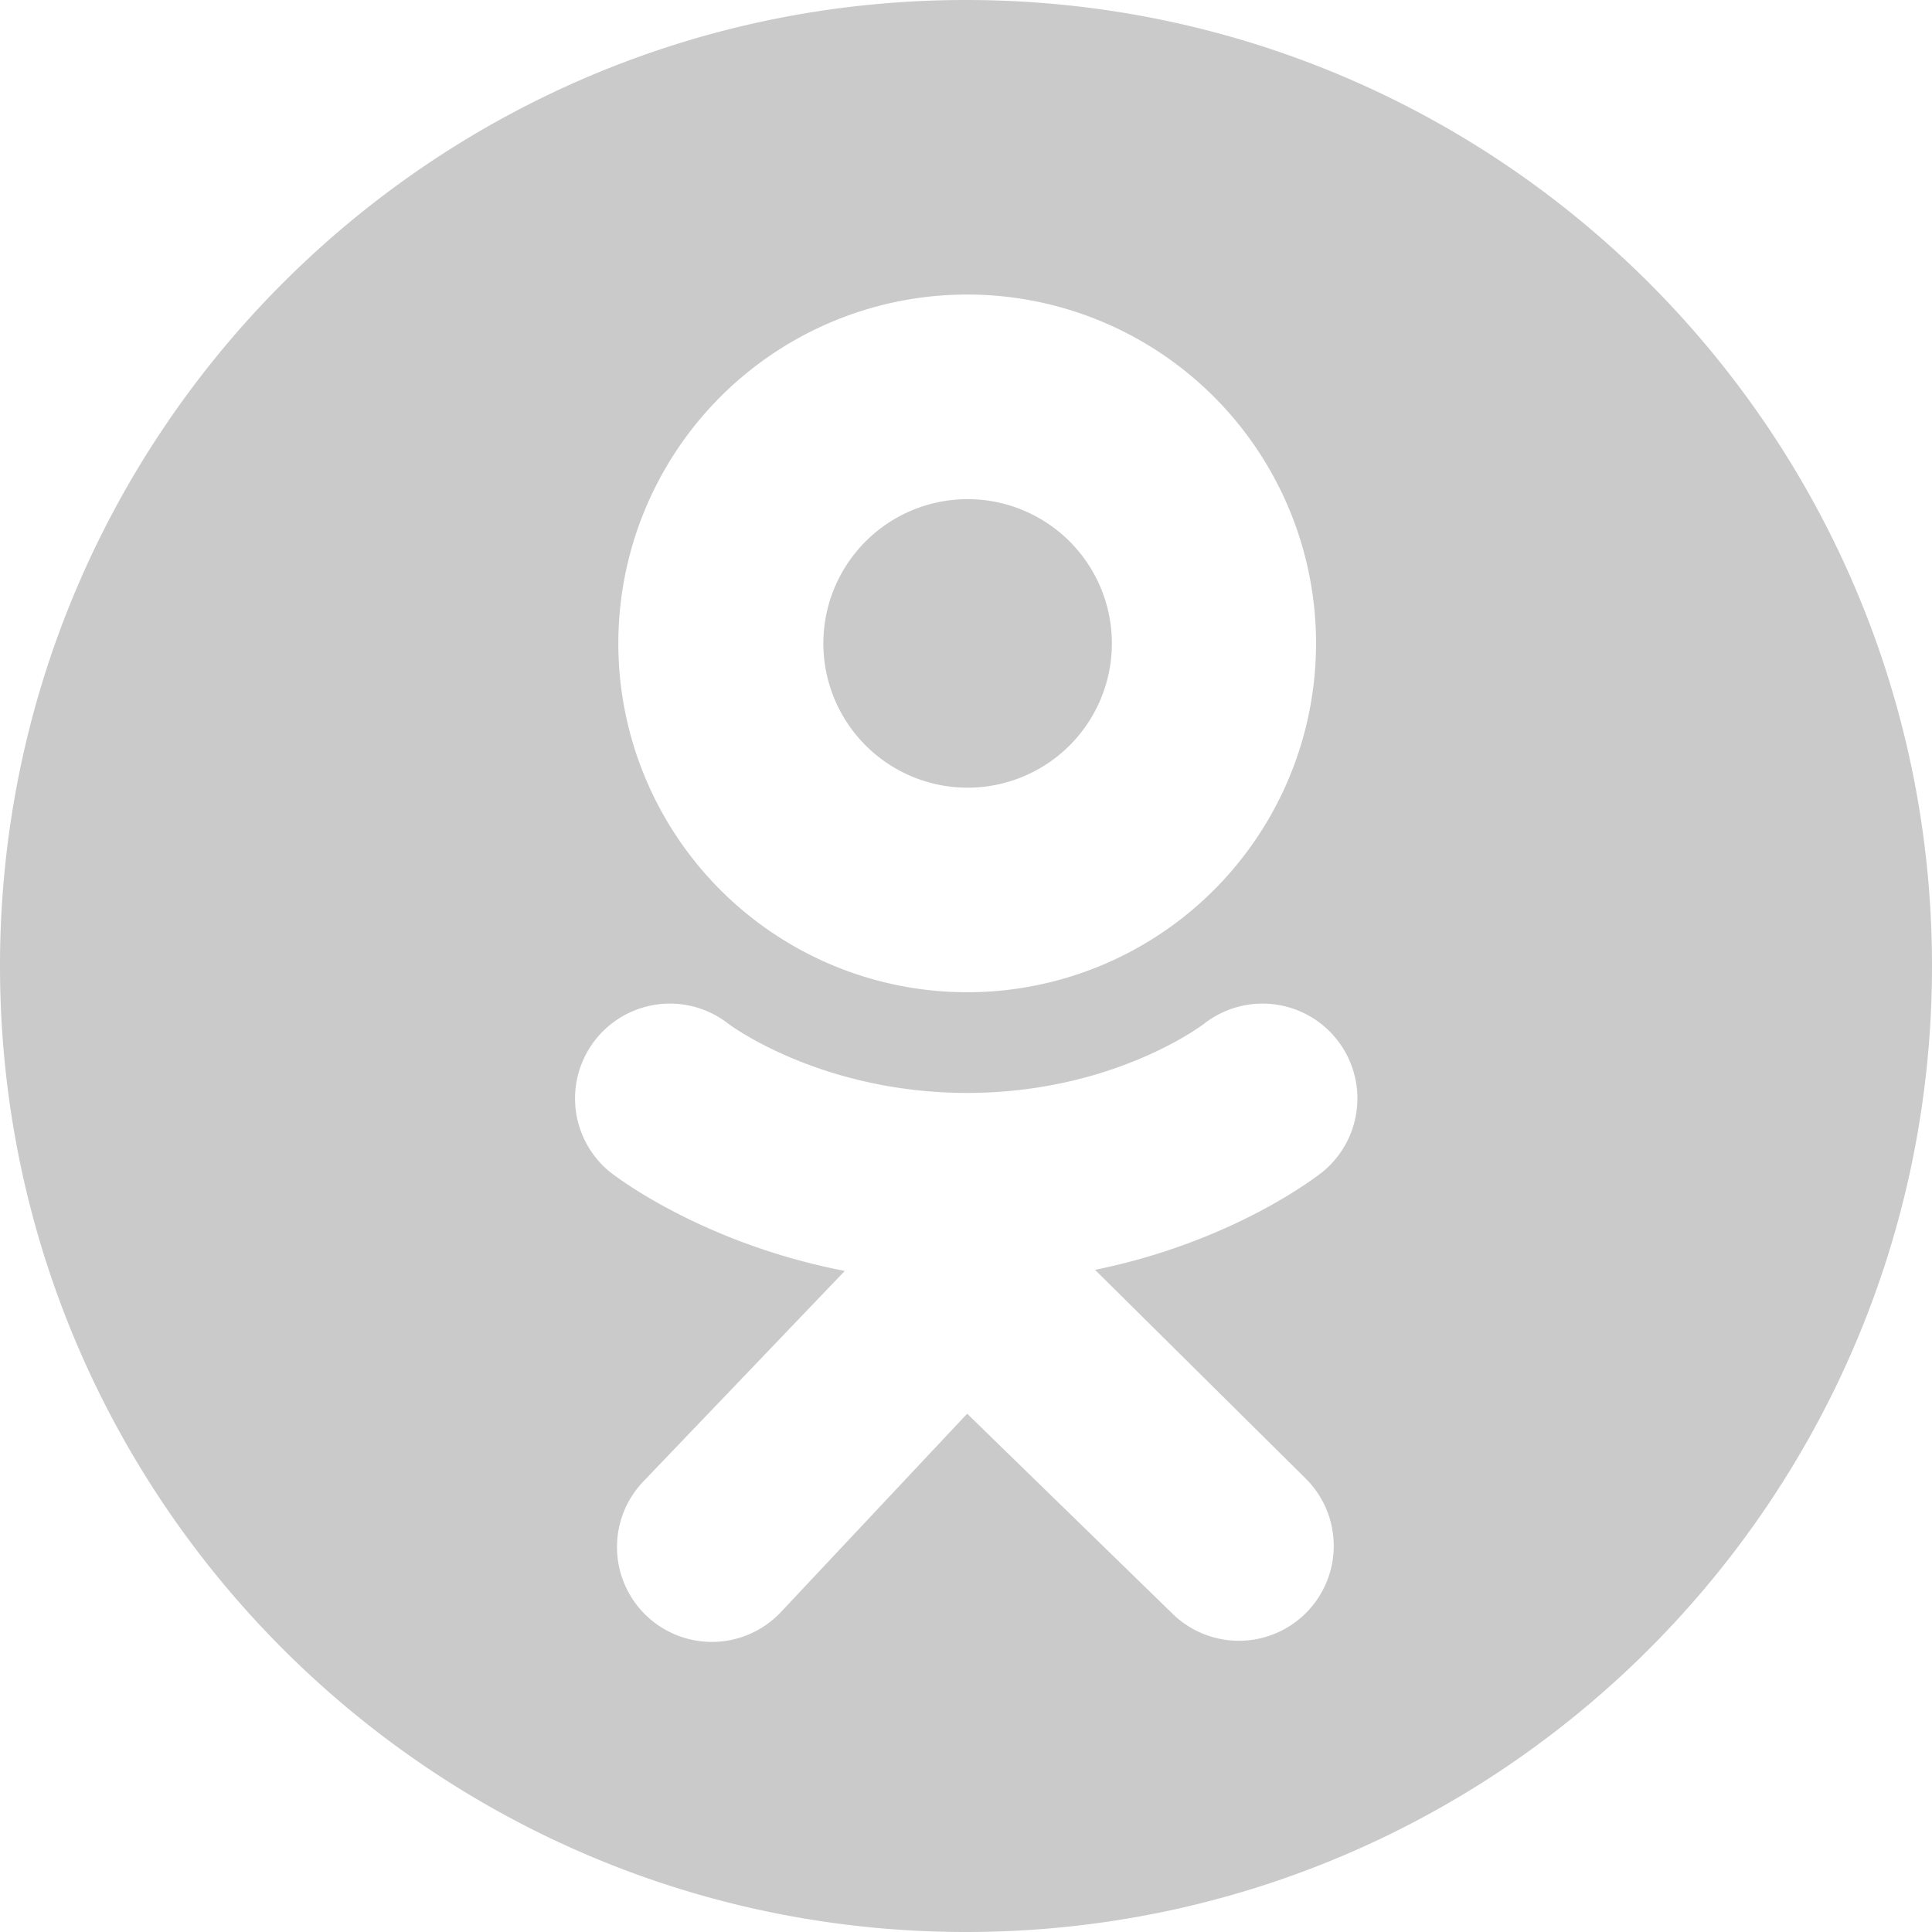 <svg width="30" height="30" fill="none" xmlns="http://www.w3.org/2000/svg"><defs><clipPath id="a"><path transform="matrix(-1 0 0 1 30 0)" fill="#fff" fill-opacity="0" d="M0 0h30v30H0z"/></clipPath></defs><path fill="none" d="M30 0H0v30h30z"/><g clip-path="url(#a)"><path d="M30 15c0 8.284-6.716 15-15 15-8.284 0-15-6.716-15-15C0 6.716 6.716 0 15 0c8.284 0 15 6.716 15 15zM15.092 4.574a5.417 5.417 0 100 10.833 5.417 5.417 0 000-10.833zm0 7.656a2.24 2.24 0 110-4.478 2.24 2.24 0 010 4.478zm1.912 7.488c2.169-.442 3.468-1.469 3.537-1.524a1.473 1.473 0 00-1.843-2.298c-.013.01-1.4 1.074-3.68 1.075-2.28-.001-3.696-1.064-3.709-1.075a1.473 1.473 0 00-1.843 2.298c.07.056 1.423 1.11 3.652 1.541l-3.107 3.247a1.473 1.473 0 102.12 2.045l2.887-3.075 3.178 3.095a1.473 1.473 0 102.082-2.085l-3.274-3.244z" fill="#CACACA" fill-rule="evenodd"/></g></svg>